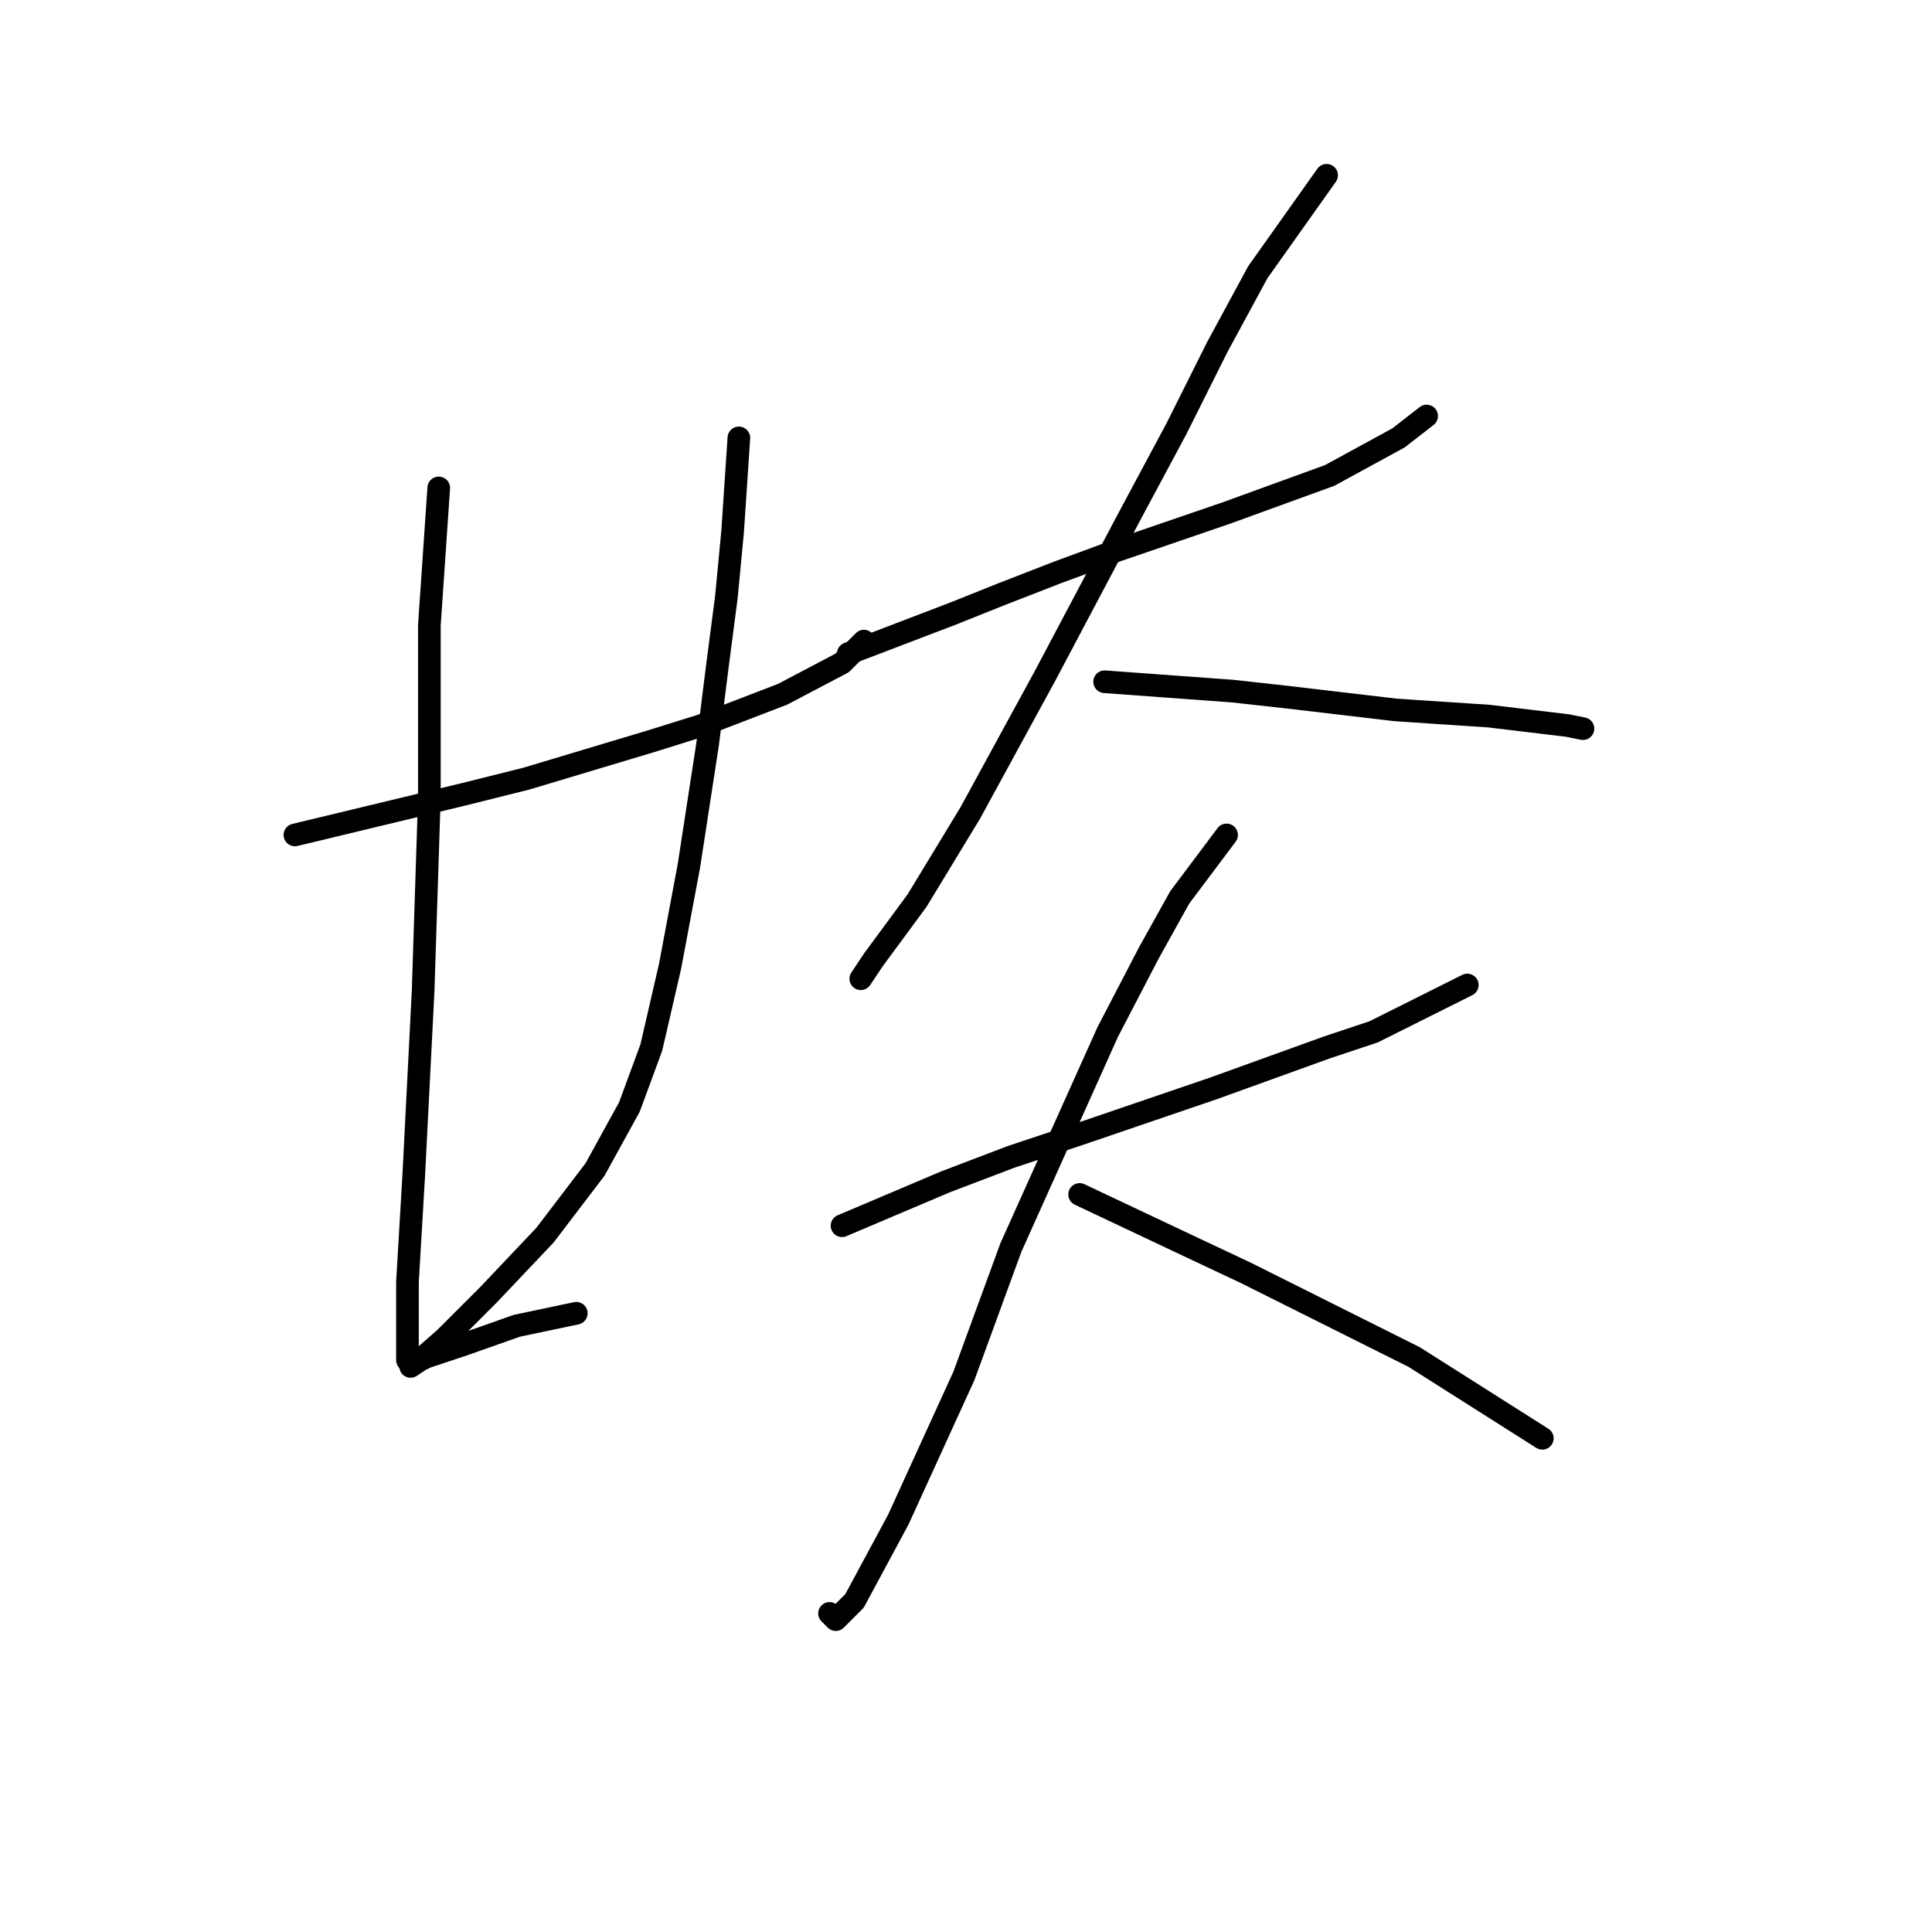<?xml version="1.0" standalone="no"?>
    <svg width="256" height="256" xmlns="http://www.w3.org/2000/svg" version="1.1">
    <polyline stroke="black" stroke-width="3" stroke-linecap="round" fill="transparent" stroke-linejoin="round" points="39.079 110.634 61.449 105.248 69.734 103.177 86.304 98.206 92.932 96.135 103.703 91.992 111.573 87.85 114.473 84.95 114.473 84.95 " />
        <polyline stroke="black" stroke-width="3" stroke-linecap="round" fill="transparent" stroke-linejoin="round" points="58.135 64.652 56.892 82.879 56.892 94.064 56.892 105.663 56.064 131.346 54.821 155.787 53.992 169.872 53.992 177.328 53.992 180.228 53.992 180.228 " />
        <polyline stroke="black" stroke-width="3" stroke-linecap="round" fill="transparent" stroke-linejoin="round" points="97.903 58.023 97.075 70.451 96.246 79.15 95.003 88.678 93.76 98.62 91.275 114.776 88.789 128.032 86.304 138.803 83.404 146.674 78.847 154.959 72.219 163.658 64.763 171.529 58.963 177.328 55.649 180.228 54.406 181.057 54.821 180.642 56.478 179.814 61.449 178.157 68.491 175.671 76.362 174.014 76.362 174.014 " />
        <polyline stroke="black" stroke-width="3" stroke-linecap="round" fill="transparent" stroke-linejoin="round" points="112.402 86.607 126.487 81.222 132.7 78.736 140.157 75.836 148.028 72.937 162.527 67.966 176.197 62.995 185.31 58.023 189.039 55.124 189.039 55.124 " />
        <polyline stroke="black" stroke-width="3" stroke-linecap="round" fill="transparent" stroke-linejoin="round" points="175.783 23.226 166.669 36.068 161.284 46.01 155.898 56.781 149.685 68.38 138.5 89.507 128.558 107.734 121.515 119.333 115.716 127.204 114.059 129.689 114.059 129.689 " />
        <polyline stroke="black" stroke-width="3" stroke-linecap="round" fill="transparent" stroke-linejoin="round" points="146.371 90.335 163.355 91.578 170.812 92.406 177.854 93.235 184.896 94.064 197.324 94.892 207.68 96.135 209.751 96.549 209.751 96.549 " />
        <polyline stroke="black" stroke-width="3" stroke-linecap="round" fill="transparent" stroke-linejoin="round" points="111.573 162.415 125.244 156.616 133.943 153.302 143.885 149.988 160.87 144.188 175.783 138.803 181.996 136.732 194.424 130.518 194.424 130.518 " />
        <polyline stroke="black" stroke-width="3" stroke-linecap="round" fill="transparent" stroke-linejoin="round" points="162.527 110.634 156.313 118.919 152.17 126.375 146.785 136.732 133.943 165.315 127.729 182.299 119.03 201.355 113.23 212.126 110.745 214.611 109.916 213.783 109.916 213.783 " />
        <polyline stroke="black" stroke-width="3" stroke-linecap="round" fill="transparent" stroke-linejoin="round" points="143.057 158.273 157.97 165.315 165.012 168.629 172.469 172.357 179.925 176.086 187.382 179.814 204.366 190.584 204.366 190.584 " />
        </svg>